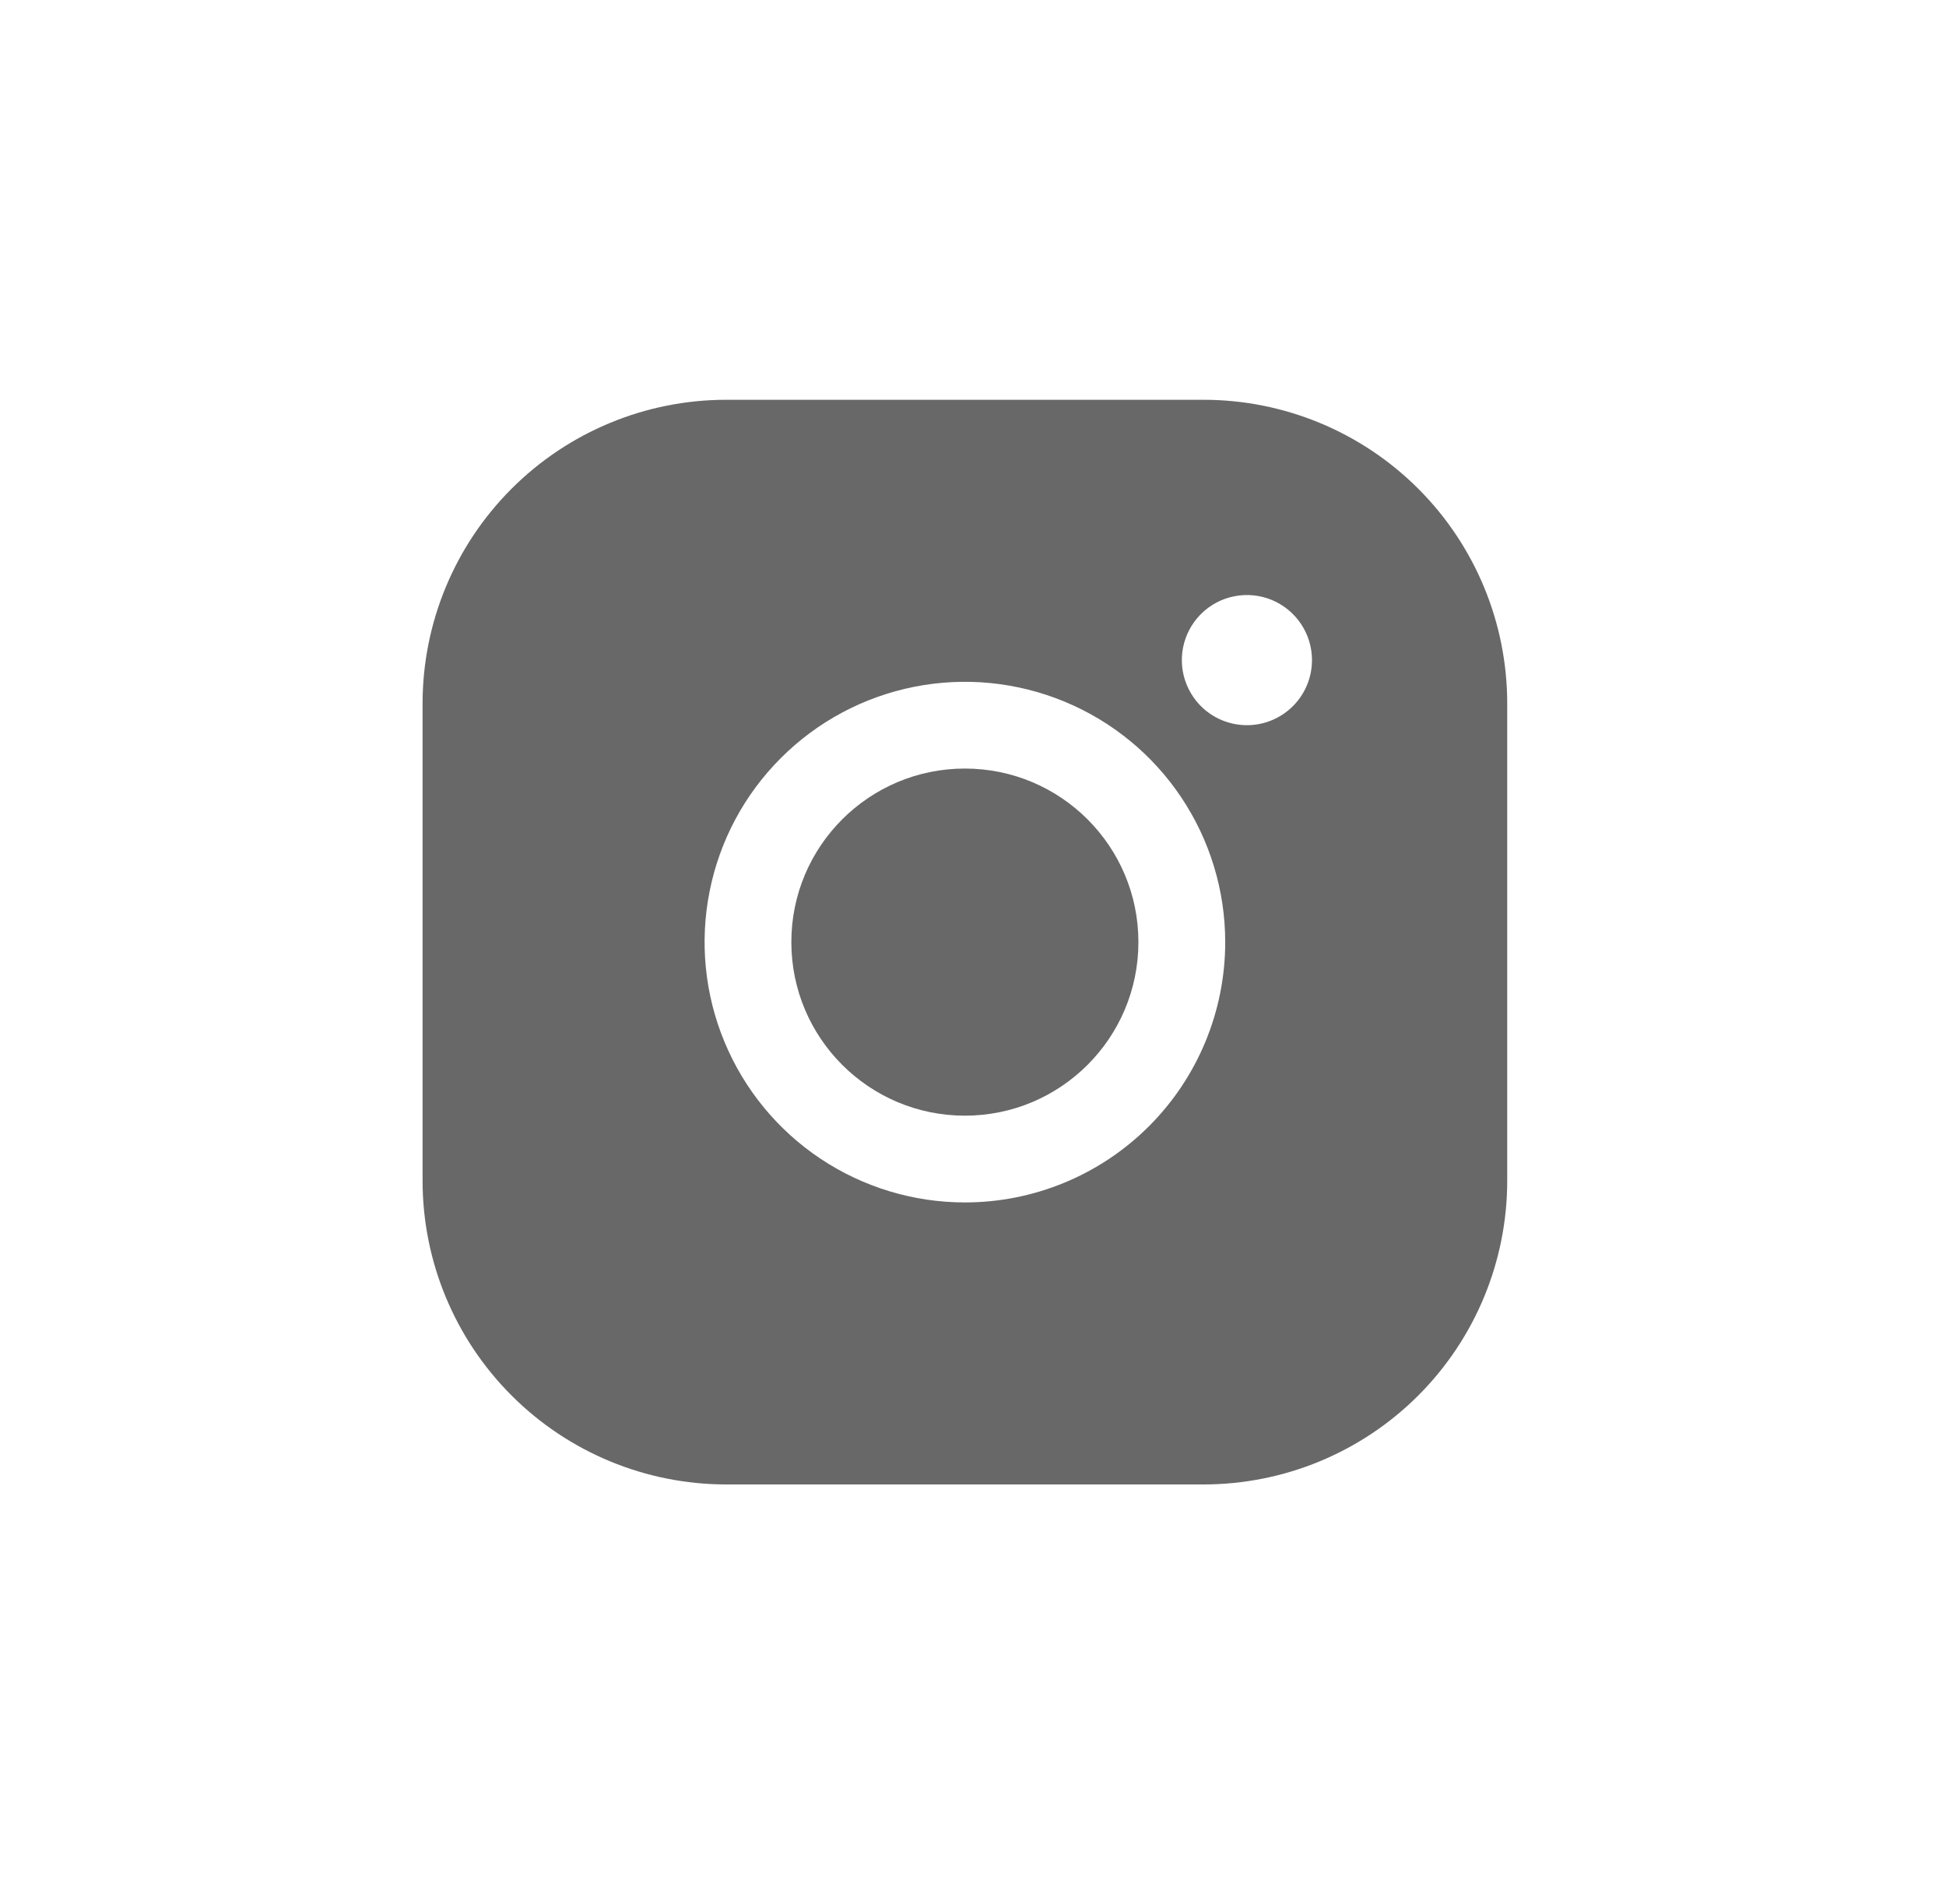 <svg width="46" height="45" viewBox="0 0 46 45" fill="none" xmlns="http://www.w3.org/2000/svg">
<g clip-path="url(#clip0_128_812)">
<path d="M22.808 26.372C25.074 26.372 26.91 24.535 26.91 22.269C26.91 20.004 25.074 18.167 22.808 18.167C20.543 18.167 18.706 20.004 18.706 22.269C18.706 24.535 20.543 26.372 22.808 26.372Z" fill="#686868"/>
<path d="M28.449 9.45H17.168C15.264 9.45 13.438 10.206 12.092 11.553C10.746 12.899 9.989 14.725 9.989 16.629V27.91C9.989 29.814 10.746 31.64 12.092 32.986C13.438 34.333 15.264 35.089 17.168 35.089H28.449C30.353 35.089 32.179 34.333 33.526 32.986C34.872 31.64 35.628 29.814 35.628 27.91V16.629C35.628 14.725 34.872 12.899 33.526 11.553C32.179 10.206 30.353 9.45 28.449 9.45ZM22.809 28.423C21.592 28.423 20.402 28.062 19.39 27.386C18.378 26.71 17.59 25.749 17.124 24.624C16.658 23.5 16.536 22.263 16.774 21.069C17.011 19.875 17.597 18.779 18.458 17.919C19.318 17.058 20.415 16.472 21.608 16.235C22.802 15.997 24.039 16.119 25.164 16.585C26.288 17.05 27.249 17.839 27.925 18.851C28.601 19.863 28.962 21.053 28.962 22.27C28.962 23.902 28.314 25.467 27.16 26.621C26.006 27.775 24.441 28.423 22.809 28.423ZM29.475 17.142C29.171 17.142 28.873 17.052 28.62 16.883C28.367 16.713 28.17 16.473 28.054 16.192C27.937 15.911 27.907 15.602 27.966 15.303C28.026 15.005 28.172 14.731 28.387 14.516C28.602 14.3 28.876 14.154 29.175 14.095C29.473 14.035 29.782 14.066 30.064 14.182C30.345 14.299 30.585 14.496 30.754 14.749C30.923 15.002 31.013 15.299 31.013 15.603C31.013 16.011 30.851 16.403 30.563 16.691C30.274 16.98 29.883 17.142 29.475 17.142Z" fill="#686868"/>
</g>
<defs>
<clipPath id="clip0_128_812">
<rect width="32.818" height="32.818" fill="white" transform="translate(6.399 5.86)"/>
</clipPath>
</defs>
</svg>
